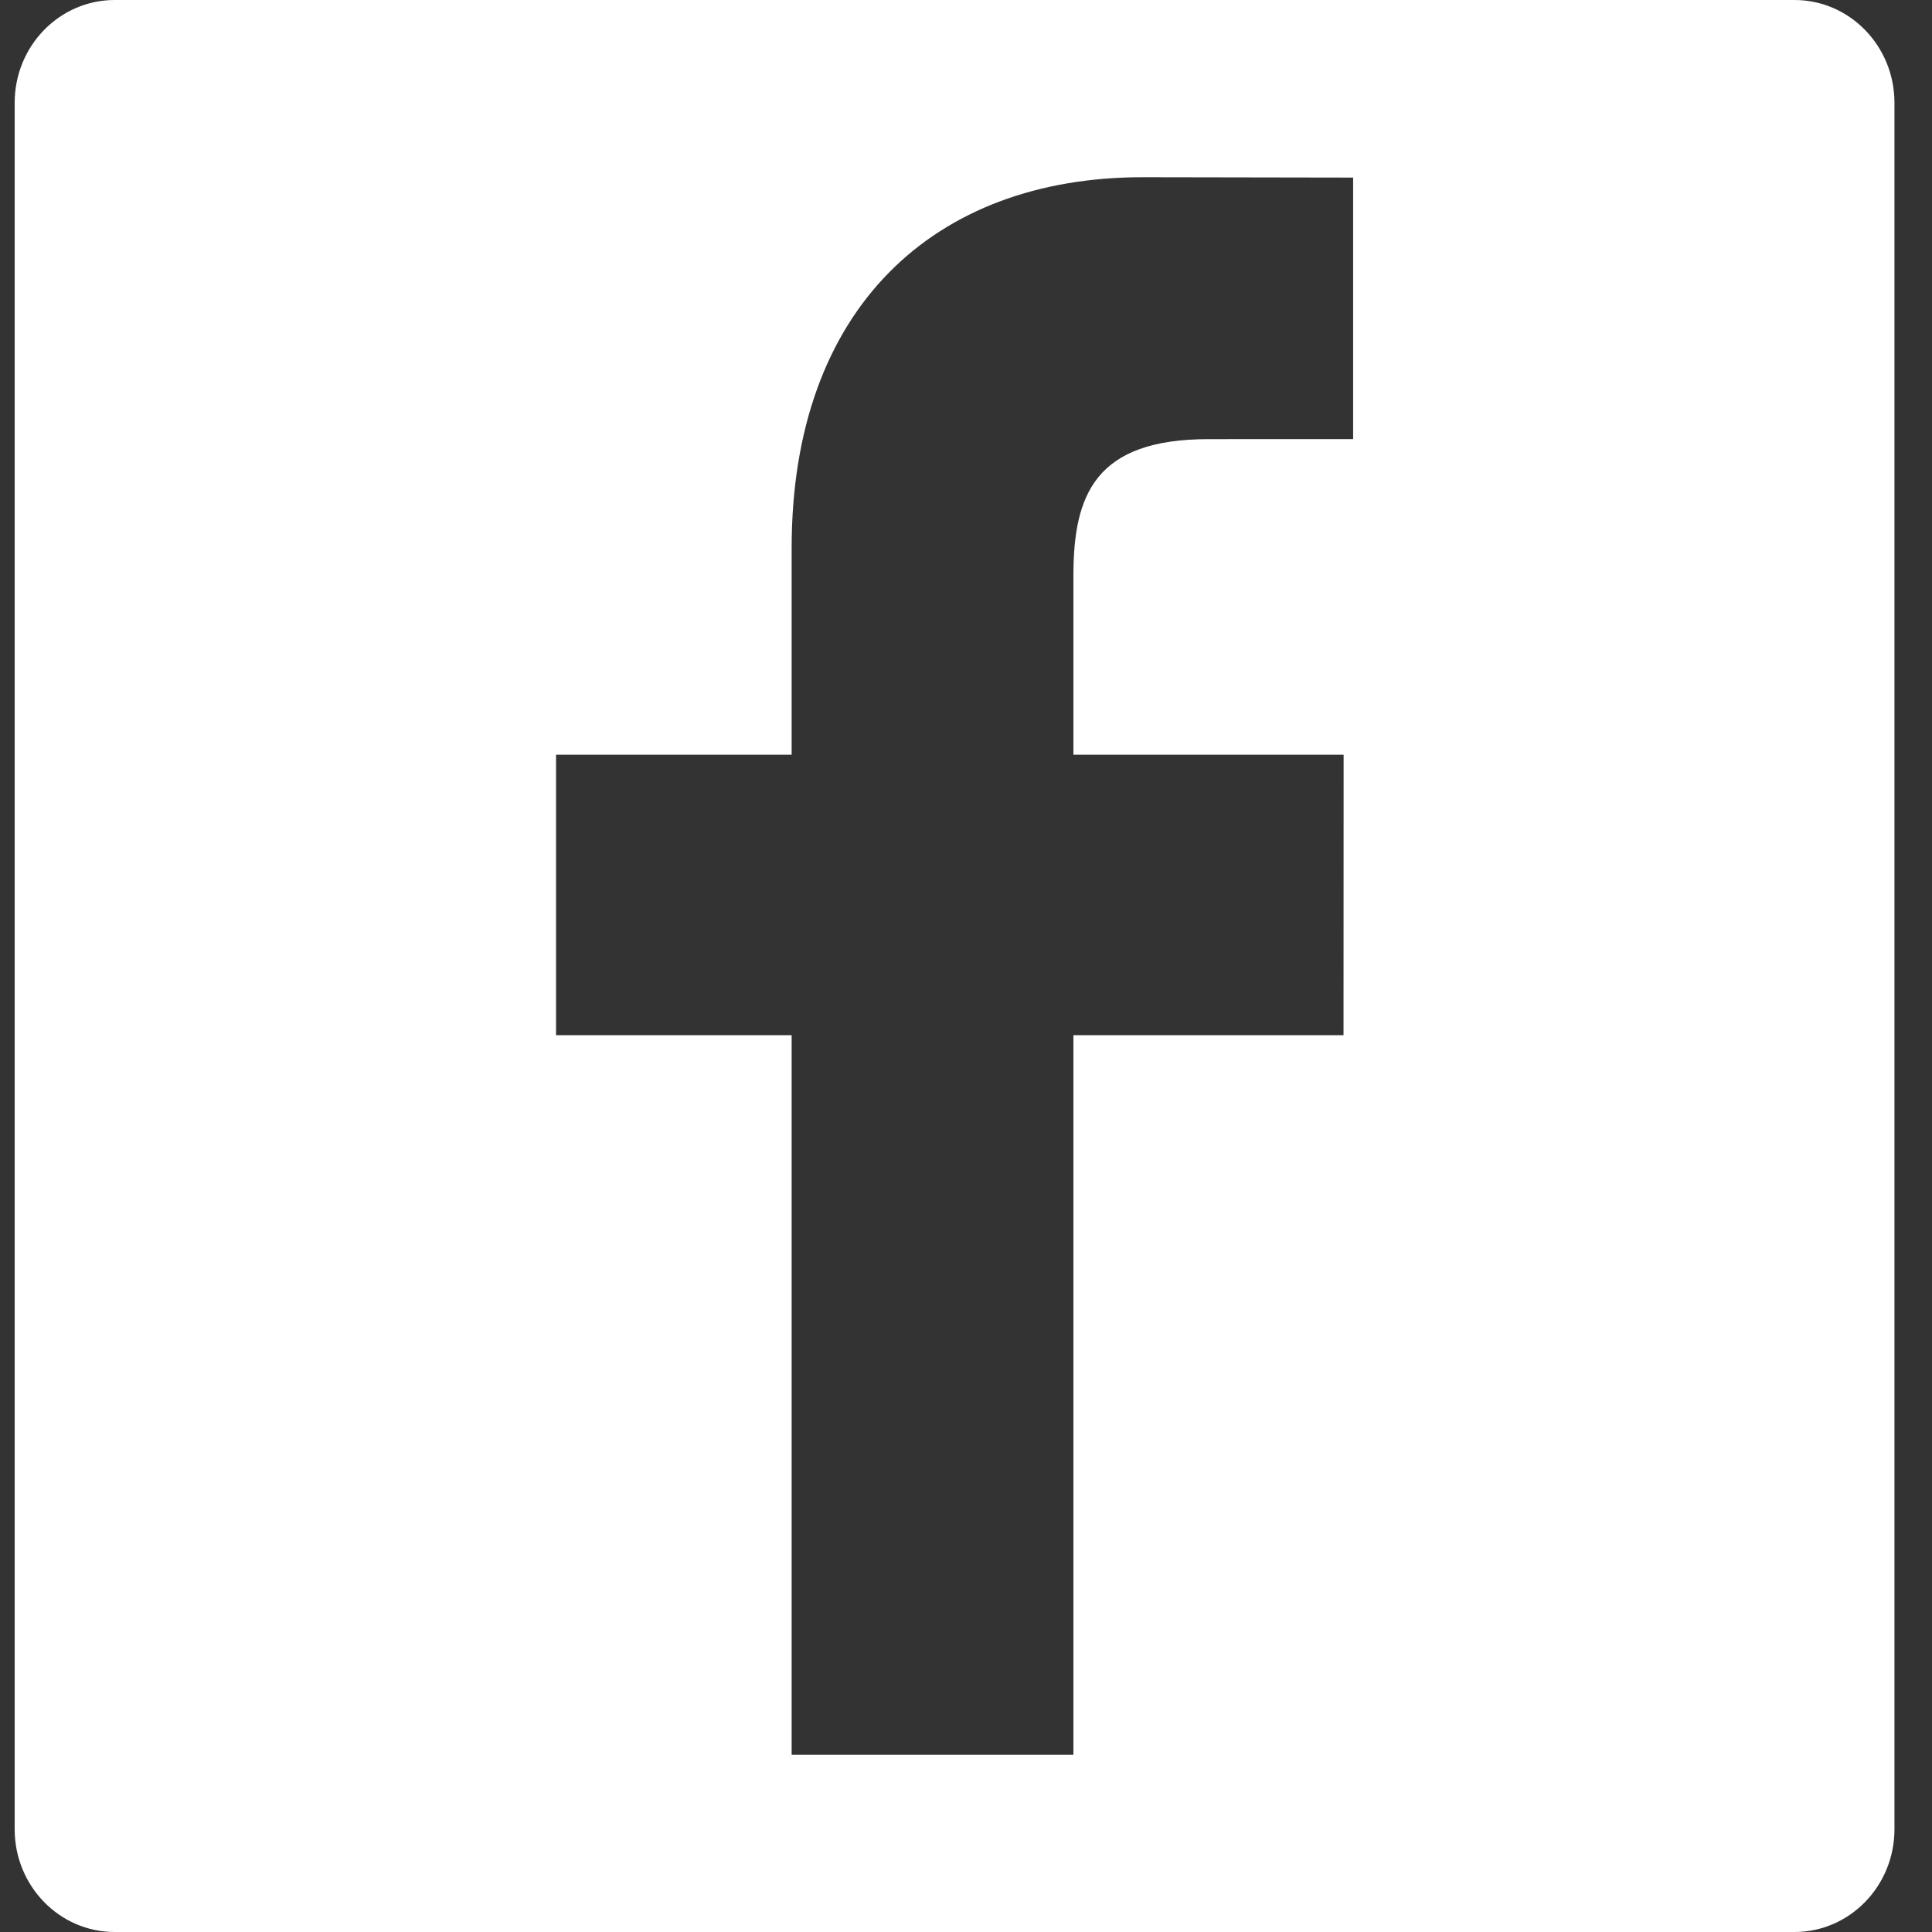 <svg width="37" height="37" viewBox="0 0 37 37" fill="none" xmlns="http://www.w3.org/2000/svg">
<rect x="0" y="0" width="37" height="37" fill="#333333" stroke="none"/>
<g clip-path="url(#clip0_155_15646)">
<path d="M34.366 0H2.196C1.139 0 0.281 0.881 0.281 1.968V35.032C0.281 36.119 1.139 37 2.196 37H34.366C35.424 37 36.281 36.119 36.281 35.032V1.968C36.281 0.881 35.424 0 34.366 0ZM25.914 8.409L23.147 8.41C20.977 8.41 20.557 9.47 20.557 11.025V14.454H25.732L25.73 19.825H20.557V33.606H15.161V19.825H10.649V14.454H15.161V10.493C15.161 5.897 17.892 3.394 21.881 3.394L25.914 3.401V8.409Z" fill="white"/>
</g>
<defs>
<clipPath id="clip0_155_15646">
<rect width="36" height="37" fill="white" transform="translate(0.281)"/>
</clipPath>
</defs>
</svg>
